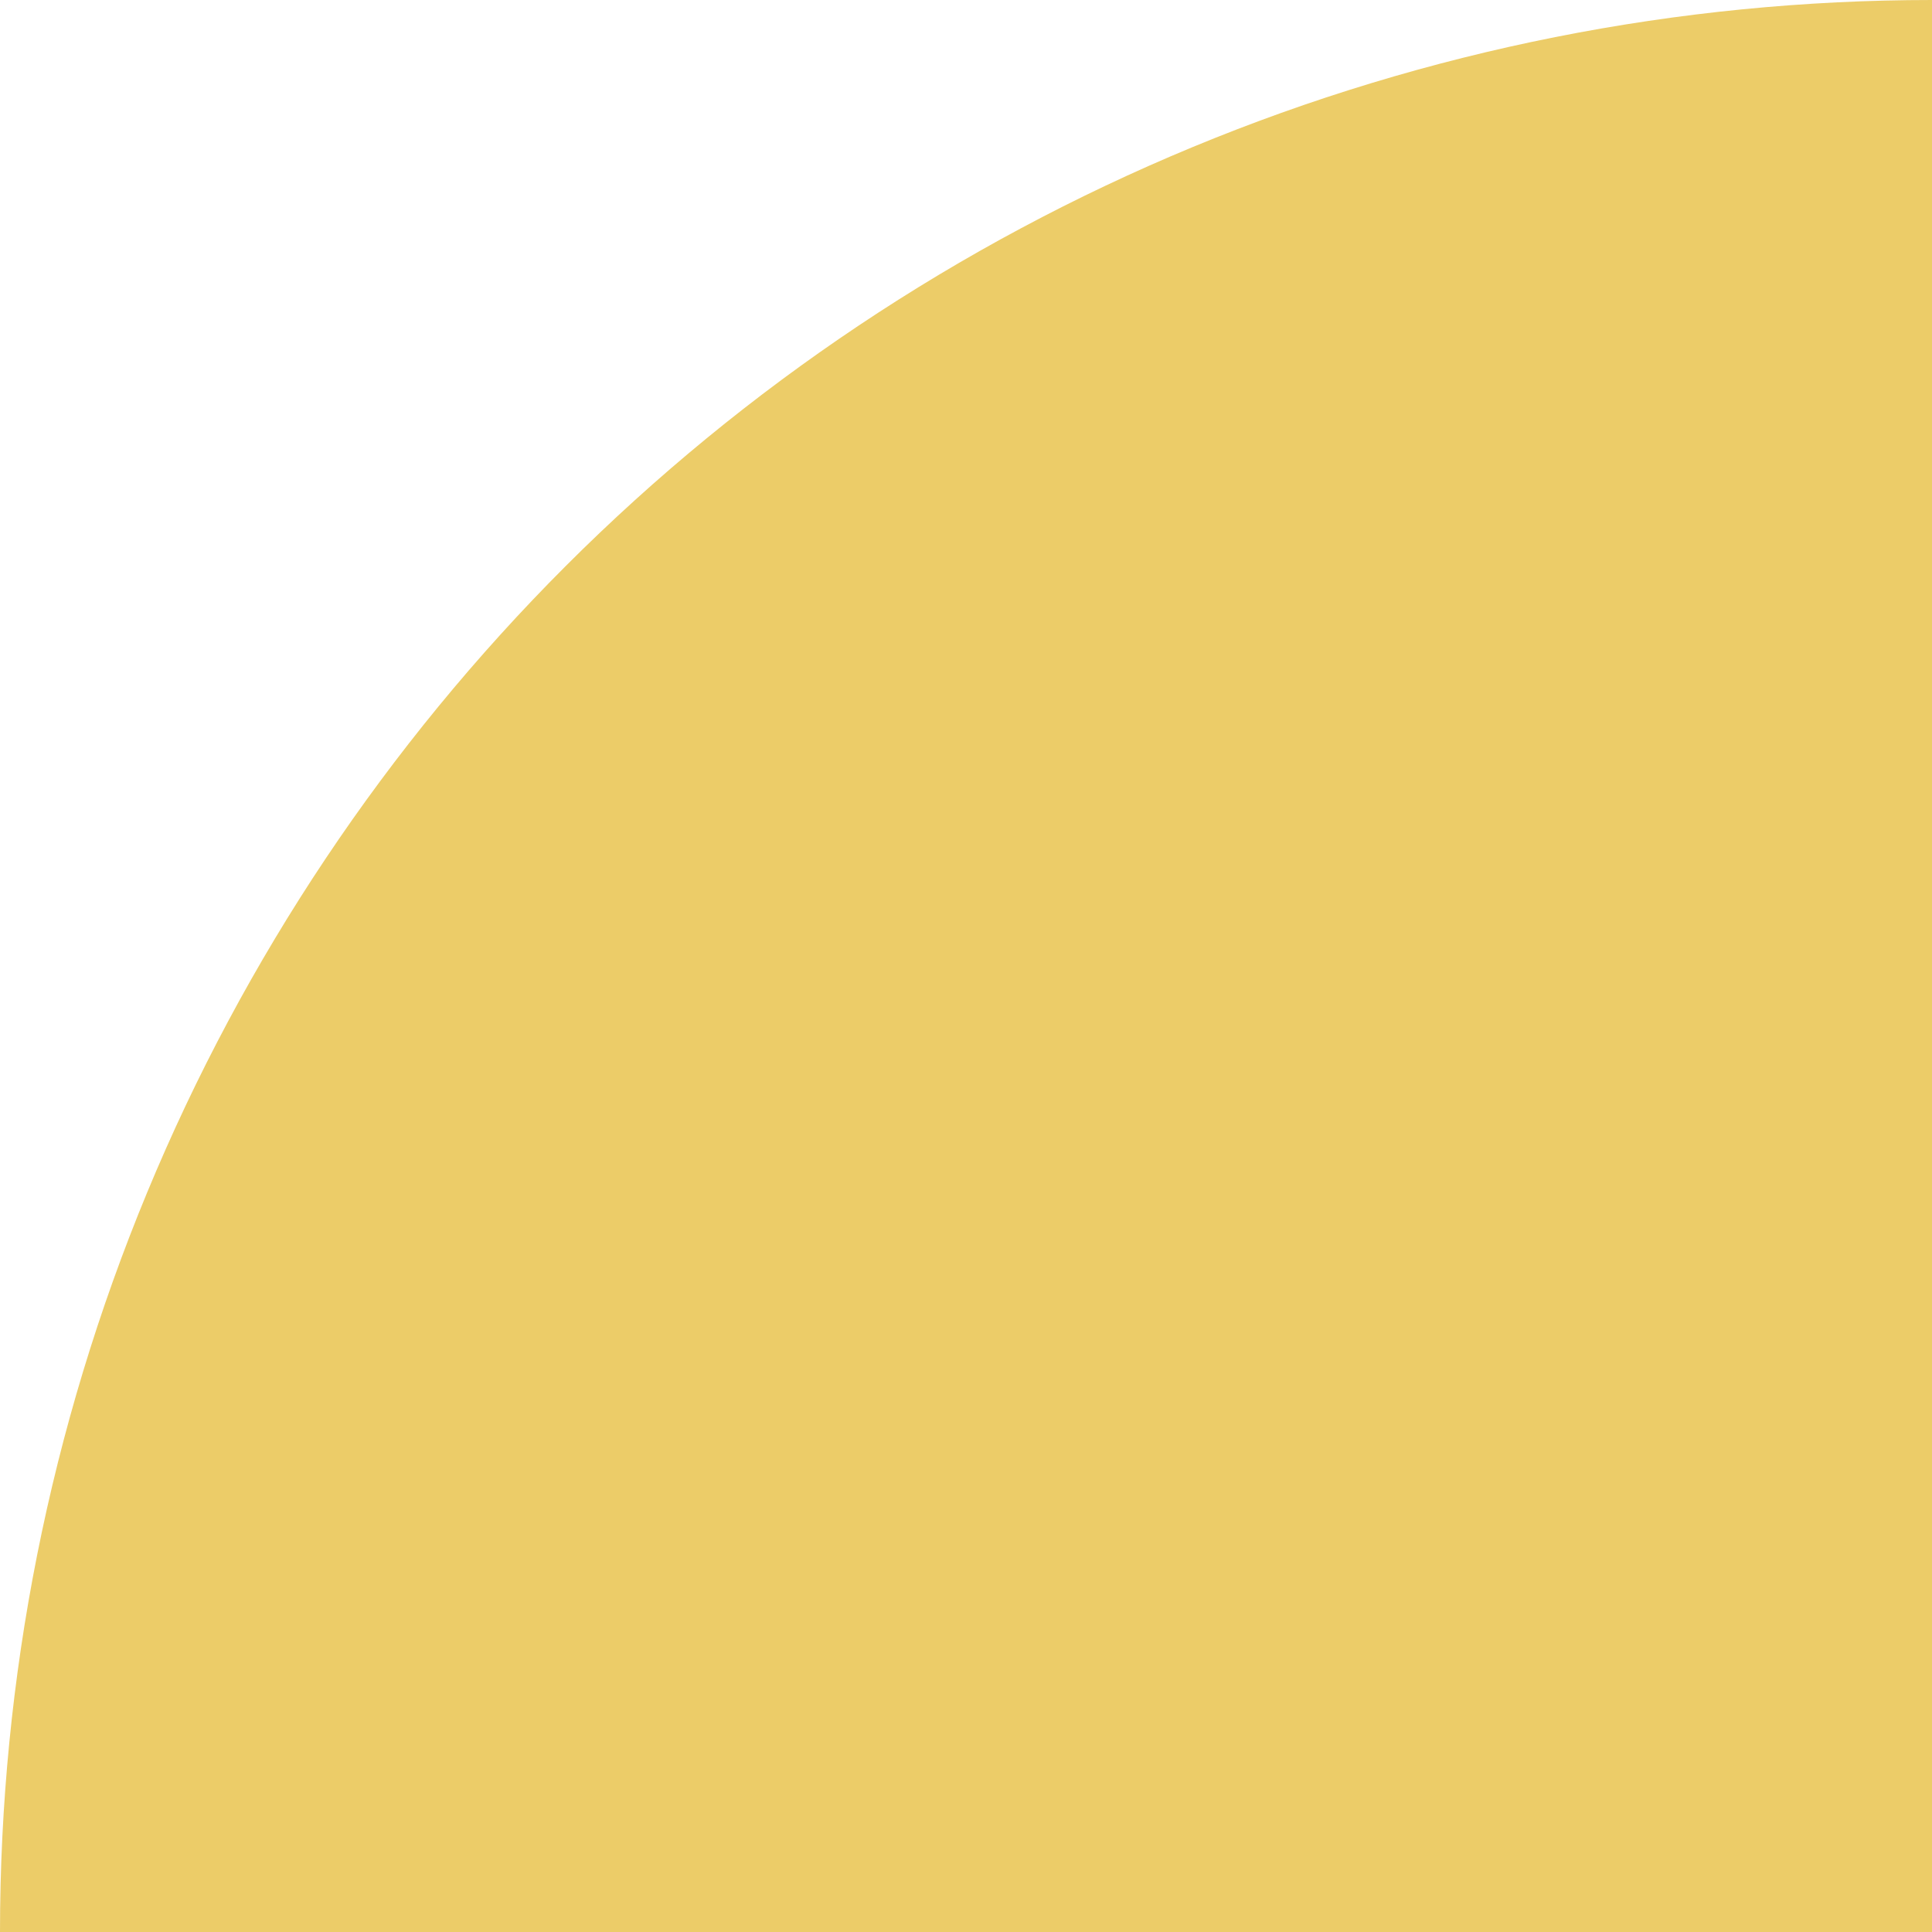<svg width="116" height="116" viewBox="0 0 116 116" fill="none" xmlns="http://www.w3.org/2000/svg">
<g clip-path="url(#clip0_334_299)">
<path d="M-5.51224e-06 116C-5.51224e-06 100.767 3 85.683 8.83 71.609C14.66 57.535 23.204 44.747 33.976 33.976C44.747 23.204 57.535 14.659 71.609 8.83C85.683 3 100.767 -6.6587e-07 116 0L116 116H-5.51224e-06Z" fill="#ECCC68"/>
</g>
<defs>
<clipPath id="clip0_334_299">
<rect width="116" height="116" fill="white" transform="matrix(-1 0 0 1 116 0)"/>
</clipPath>
</defs>
</svg>
